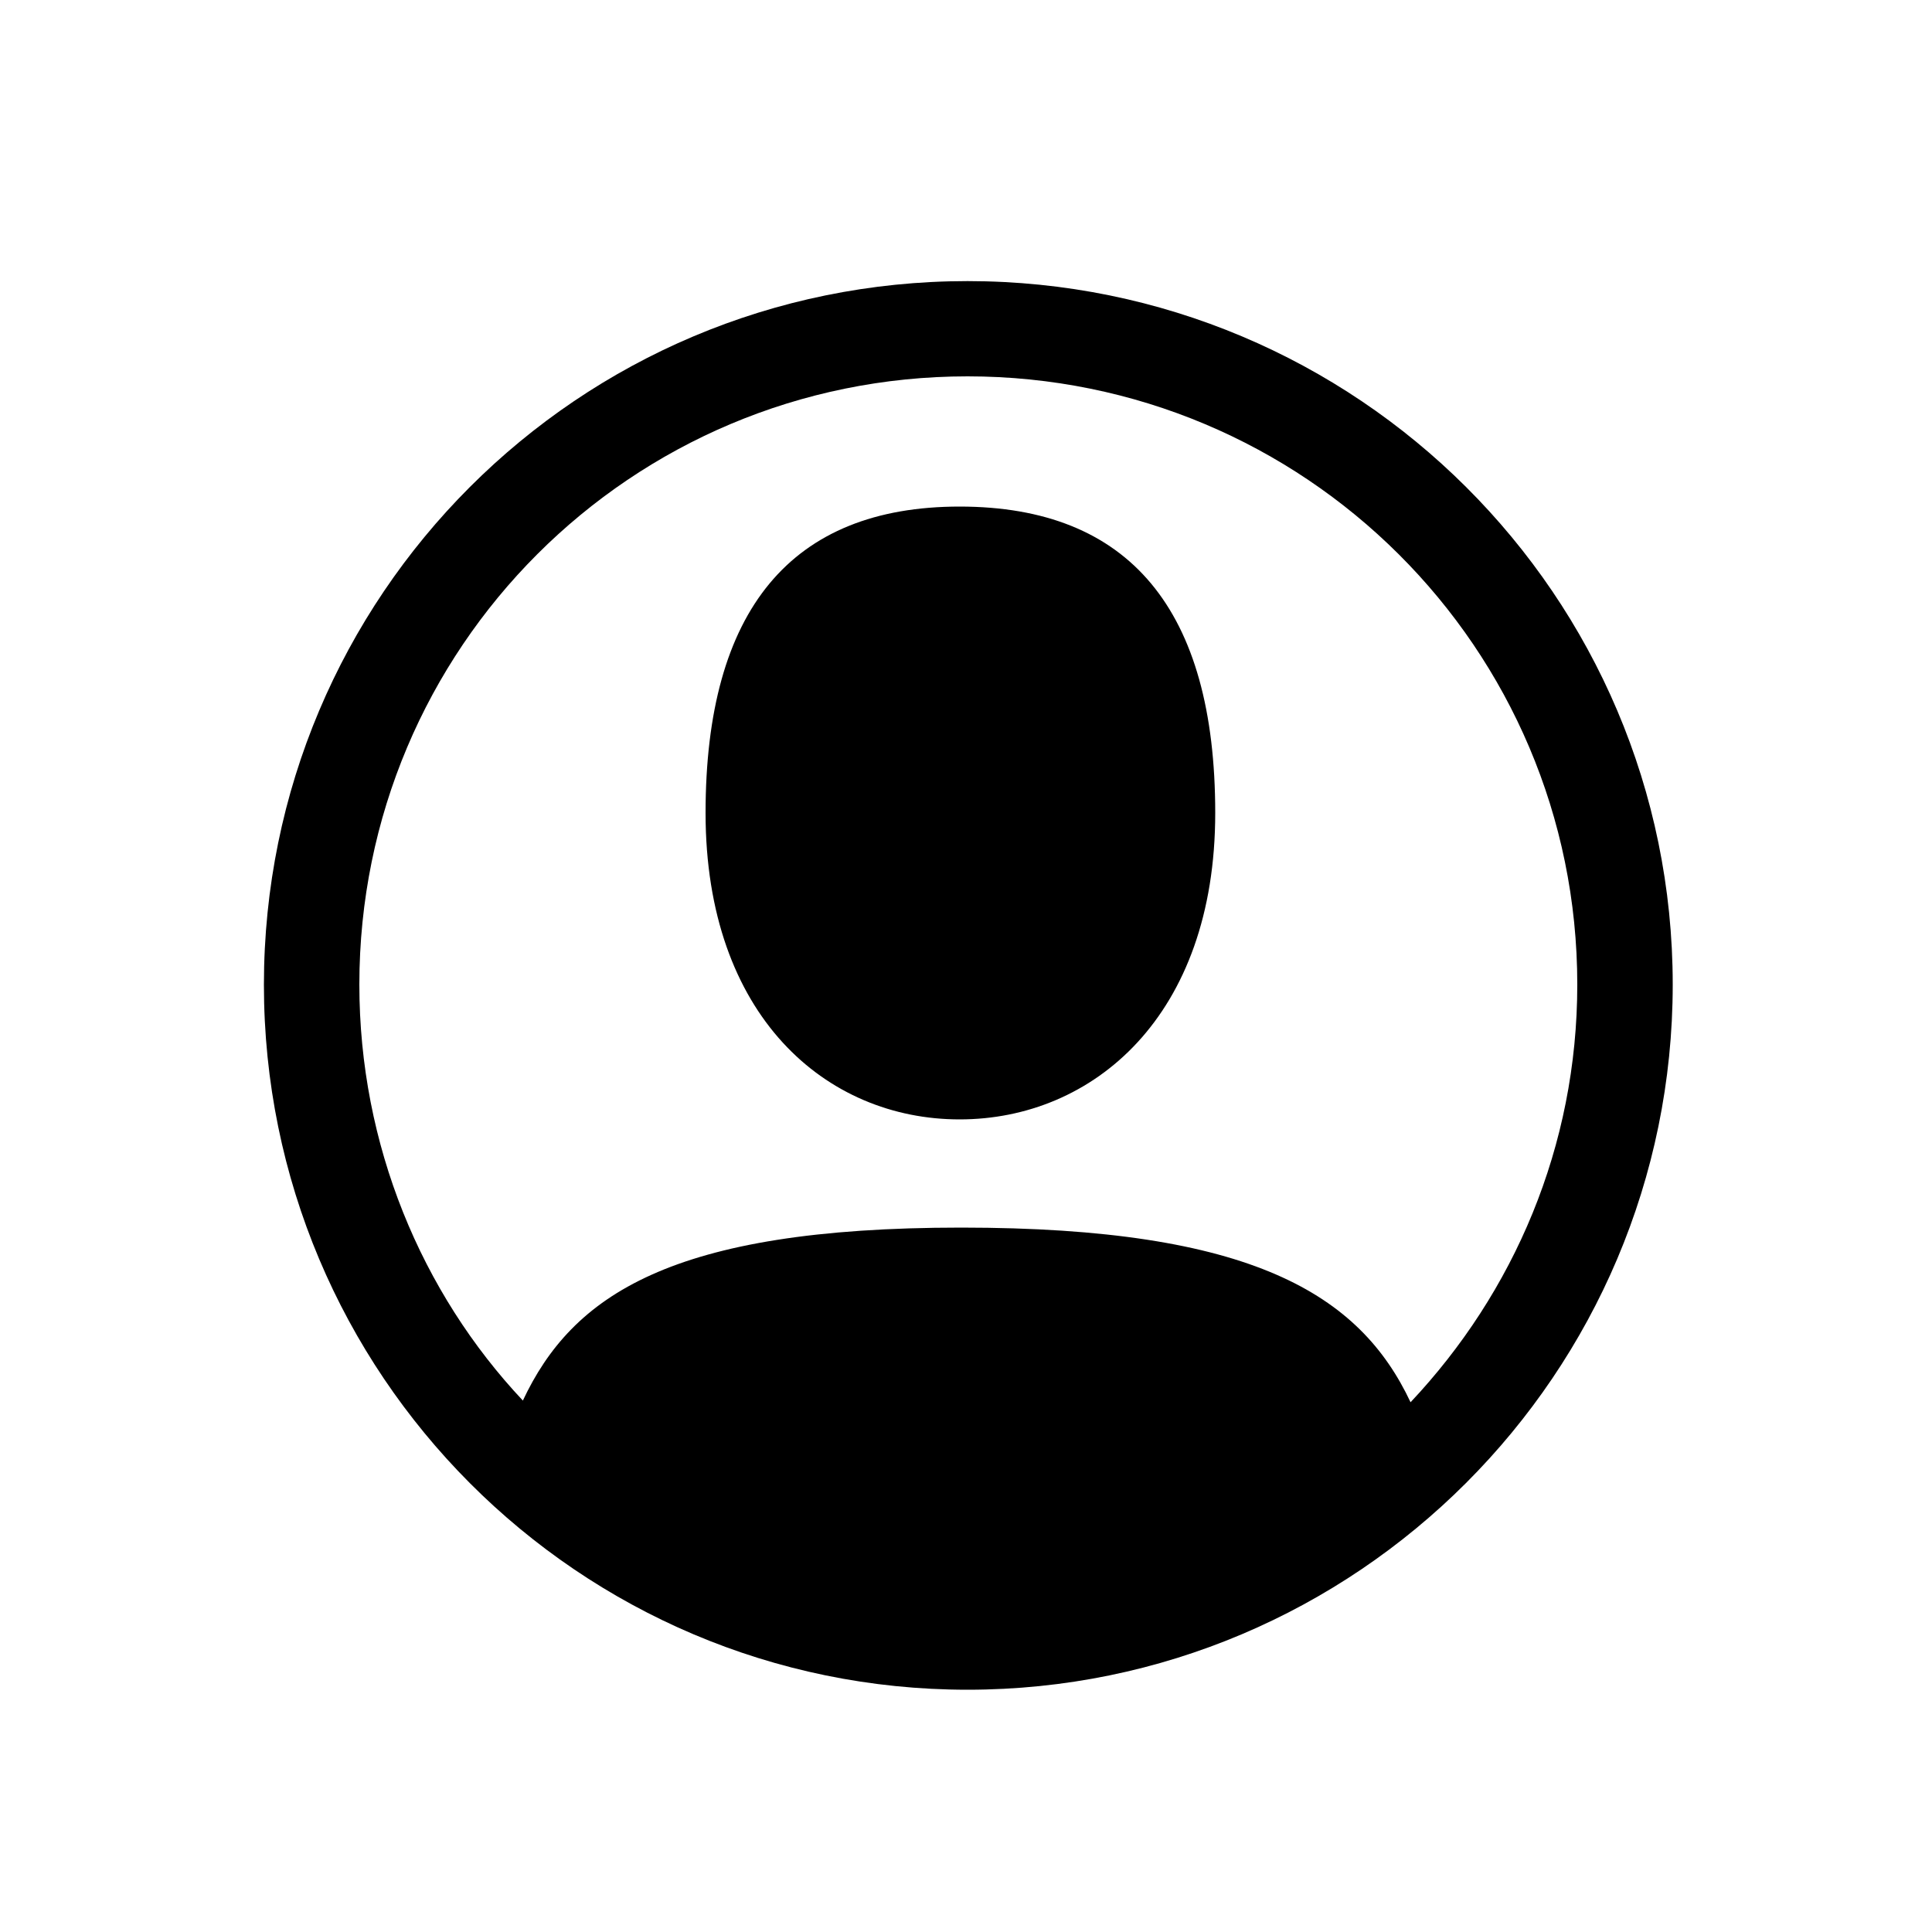 <?xml version="1.0" encoding="UTF-8"?><svg id="_00" xmlns="http://www.w3.org/2000/svg" viewBox="0 0 100 100"><path d="m50.08,14.55c20.14,0,36.5,16.28,36.5,36.41s-16.36,36.5-36.5,36.5S13.66,71.1,13.66,50.97,29.94,14.55,50.08,14.55Zm-23.02,57.95c2.55-5.43,7.64-8.96,22.69-8.96s20.63,3.45,23.26,9.04c5.34-5.67,8.63-13.23,8.63-21.62,0-17.43-14.14-31.48-31.56-31.48s-31.48,14.06-31.48,31.48c0,8.3,3.21,15.95,8.47,21.54Zm22.61-46.28c8.79,0,13.23,5.34,13.23,15.86s-6.33,15.86-13.23,15.86-13.15-5.34-13.15-15.86,4.44-15.86,13.15-15.86Z"/></svg>